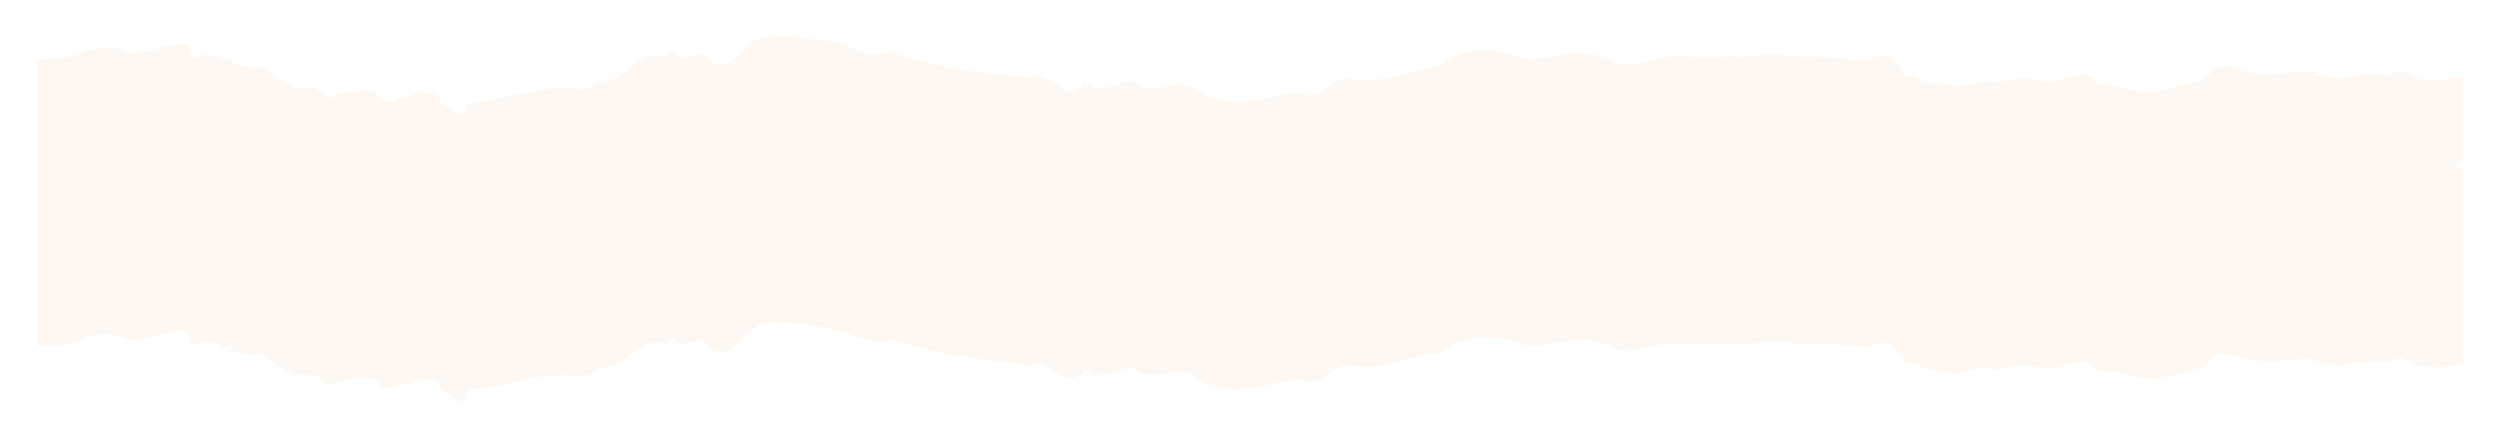 <svg width="1558" height="273" viewBox="0 0 1558 273" fill="none" xmlns="http://www.w3.org/2000/svg">
<g filter="url(#filter0_d_521_15)">
<path d="M1534.99 112.641V34V58.867C1529.71 59.823 1516.87 62.326 1508.12 60.244C1489.55 52.619 1501.81 54.612 1486.95 58.161C1467.51 54.522 1464.31 63.301 1446.65 58.336C1427.07 58.743 1464.44 54.664 1426.76 56.259C1389 62.369 1389.57 41.137 1373.8 60.736C1326.76 74.296 1341.11 66.16 1305.95 62.676C1297.48 51.999 1294.16 60.173 1277.15 62.232C1260.51 59.231 1260.71 58.672 1243.33 62.676C1233.2 58.767 1221.11 67.835 1215.51 63.869C1202.9 64.678 1195.3 59.898 1186.68 56.926C1176.28 37.502 1168.64 49.988 1156.8 48.355C1143.65 46.263 1131.09 46.552 1117.63 46.358C1104.84 41.98 1092.03 47.943 1079.23 46.234C1066.44 47.247 1053.63 46.178 1040.85 46.277C1028.26 46.49 1016.45 55.497 1003.87 48.383C986.828 40.3 969.781 46.585 952.734 48.336C932.847 40.83 916.144 38.624 897.674 51.824C887.325 53.074 877.27 56.888 866.914 58.843C858.791 61.2 851.868 61.276 843.79 60.547C831.921 55.227 822.09 77.022 809.861 68.328C787.479 71.342 764.617 82.313 742.991 65.71C731.354 59.496 719.613 71.764 707.706 62.132C697.253 59.146 686.695 72.199 676.234 62.274C664.508 79.497 653.695 52.023 641.796 60.225C633.021 57.721 626.749 56.628 619.054 57.366C599.07 54.238 576.68 51.251 555.002 43.48C541.469 50.049 529.42 37.02 514.464 36.376C509.129 35.926 503.179 34.809 497.11 34H476.548C472.509 34.876 469.093 36.338 466.305 38.378C456.909 50.007 448.704 57.91 438.565 44.426C433.62 44.625 432.563 45.676 427.738 46.438C423.504 51.36 419.6 35.988 415.336 46.722C402.77 41.464 394.303 53.145 383.565 60.405C374.416 59.155 367.08 69.26 356.53 66.203C332.926 64.546 314.186 74.007 291.414 75.228C288.641 89.9 284.49 79.166 274.112 74.807C276.09 66.051 265.442 69.085 264.91 70.131C264.401 65.653 255.941 70.95 252.734 72.27C244.102 69.142 251.52 79.454 236.758 72.166C234.848 66.089 221.839 66.226 206.104 71.802C199.382 71.835 200.724 64.418 190.608 65.871C183.684 64.201 188.442 70.121 170.256 57.977C165.753 55.246 163.985 53.372 163.527 52.146C161.399 52.889 159.151 53.462 156.806 53.869C156.664 53.509 136.672 48.099 146.383 51.819C137.391 52.444 153.097 44.564 139.572 48.842C122.412 40.451 128.692 48.023 119.31 46.859C119.91 30.597 104.316 41.8 83.125 44.355C77.76 45.61 71.046 34.904 50.59 44.355C42.775 47.408 32.891 48.166 23 47.692V34V83.506C23.33 85.153 23.33 86.8 23 88.447V128.79C23.502 129.202 24.079 129.571 24.731 129.893C24.266 130.683 23.689 131.44 23 132.16V139.207C23.322 139.264 23.652 139.302 23.989 139.33C25.42 139.434 24.708 139.889 23 140.58V226.462C32.891 226.931 42.775 226.183 50.612 223.135C71.069 213.684 77.783 224.385 83.14 223.135C104.331 220.551 119.932 209.377 119.325 225.639C128.729 226.798 122.435 219.221 139.587 227.612C153.119 223.343 137.414 231.214 146.398 230.594C136.694 226.874 156.686 232.284 156.821 232.648C159.174 232.236 161.414 231.664 163.55 230.921C164.007 232.17 165.775 234.049 170.271 236.752C188.457 248.901 183.684 243.004 190.623 244.641C200.739 243.198 199.405 250.609 206.119 250.576C221.839 244.996 234.795 244.859 236.773 250.941C251.543 258.229 244.124 247.94 252.756 251.045C255.956 249.724 264.423 244.428 264.925 248.906C265.465 247.864 276.075 244.807 274.135 253.586C284.505 257.964 288.664 268.67 291.429 254.003C314.178 252.753 332.964 243.321 356.545 244.982C367.103 248.039 374.438 237.944 383.58 239.184C394.325 231.924 402.785 220.239 415.359 225.492C419.615 214.763 423.526 230.135 427.76 225.213C432.586 224.441 433.687 223.4 438.588 223.197C448.719 236.685 456.931 228.781 466.32 217.157C480.01 207.412 499.635 213.892 514.471 215.141C529.39 215.766 541.439 228.805 555.017 222.245C576.695 230.017 599.077 232.998 619.061 236.122C626.772 235.393 633.036 236.458 641.811 238.99C653.672 230.783 664.553 258.262 676.242 241.04C686.703 250.964 697.268 237.911 707.721 240.888C719.583 250.519 731.362 238.261 742.999 244.466C764.624 261.069 787.501 250.094 809.868 247.093C822.105 255.787 831.973 233.959 843.797 239.307C851.875 240.041 858.799 239.965 866.929 237.608C877.277 235.649 887.34 231.834 897.681 230.589C916.152 217.389 932.854 219.571 952.741 227.101C969.788 225.35 986.835 219.065 1003.89 227.144C1016.46 234.253 1028.27 225.27 1040.86 225.042C1053.64 224.943 1066.44 226.013 1079.24 224.99C1092.09 226.708 1104.85 220.778 1117.64 225.123C1131.14 225.317 1143.67 225.028 1156.82 227.12C1168.68 228.753 1176.29 216.268 1186.69 235.691C1195.31 238.664 1202.91 243.434 1215.53 242.63C1221.12 246.601 1233.2 237.523 1243.34 241.432C1260.72 237.438 1260.52 237.996 1277.17 240.997C1294.17 238.914 1297.5 230.764 1305.96 241.432C1341.11 244.925 1326.73 253.052 1373.81 239.497C1389.62 219.898 1389.02 241.134 1426.77 235.019C1464.41 233.424 1427.08 237.518 1446.66 237.102C1464.32 242.057 1467.52 233.287 1486.95 236.927C1501.78 233.353 1489.55 231.384 1508.14 239C1516.89 241.092 1529.72 238.583 1535 237.632V116.371C1527.08 114.459 1526.47 113.422 1534.99 112.641Z" fill="#FFF7F1"/>
</g>
<defs>
<filter id="filter0_d_521_15" x="0.9" y="0.9" width="1556.2" height="271.673" filterUnits="userSpaceOnUse" color-interpolation-filters="sRGB">
<feFlood flood-opacity="0" result="BackgroundImageFix"/>
<feColorMatrix in="SourceAlpha" type="matrix" values="0 0 0 0 0 0 0 0 0 0 0 0 0 0 0 0 0 0 127 0" result="hardAlpha"/>
<feOffset dy="-11"/>
<feGaussianBlur stdDeviation="11.05"/>
<feComposite in2="hardAlpha" operator="out"/>
<feColorMatrix type="matrix" values="0 0 0 0 0.095 0 0 0 0 0.085 0 0 0 0 0.085 0 0 0 0.12 0"/>
<feBlend mode="normal" in2="BackgroundImageFix" result="effect1_dropShadow_521_15"/>
<feBlend mode="normal" in="SourceGraphic" in2="effect1_dropShadow_521_15" result="shape"/>
</filter>
</defs>
</svg>
